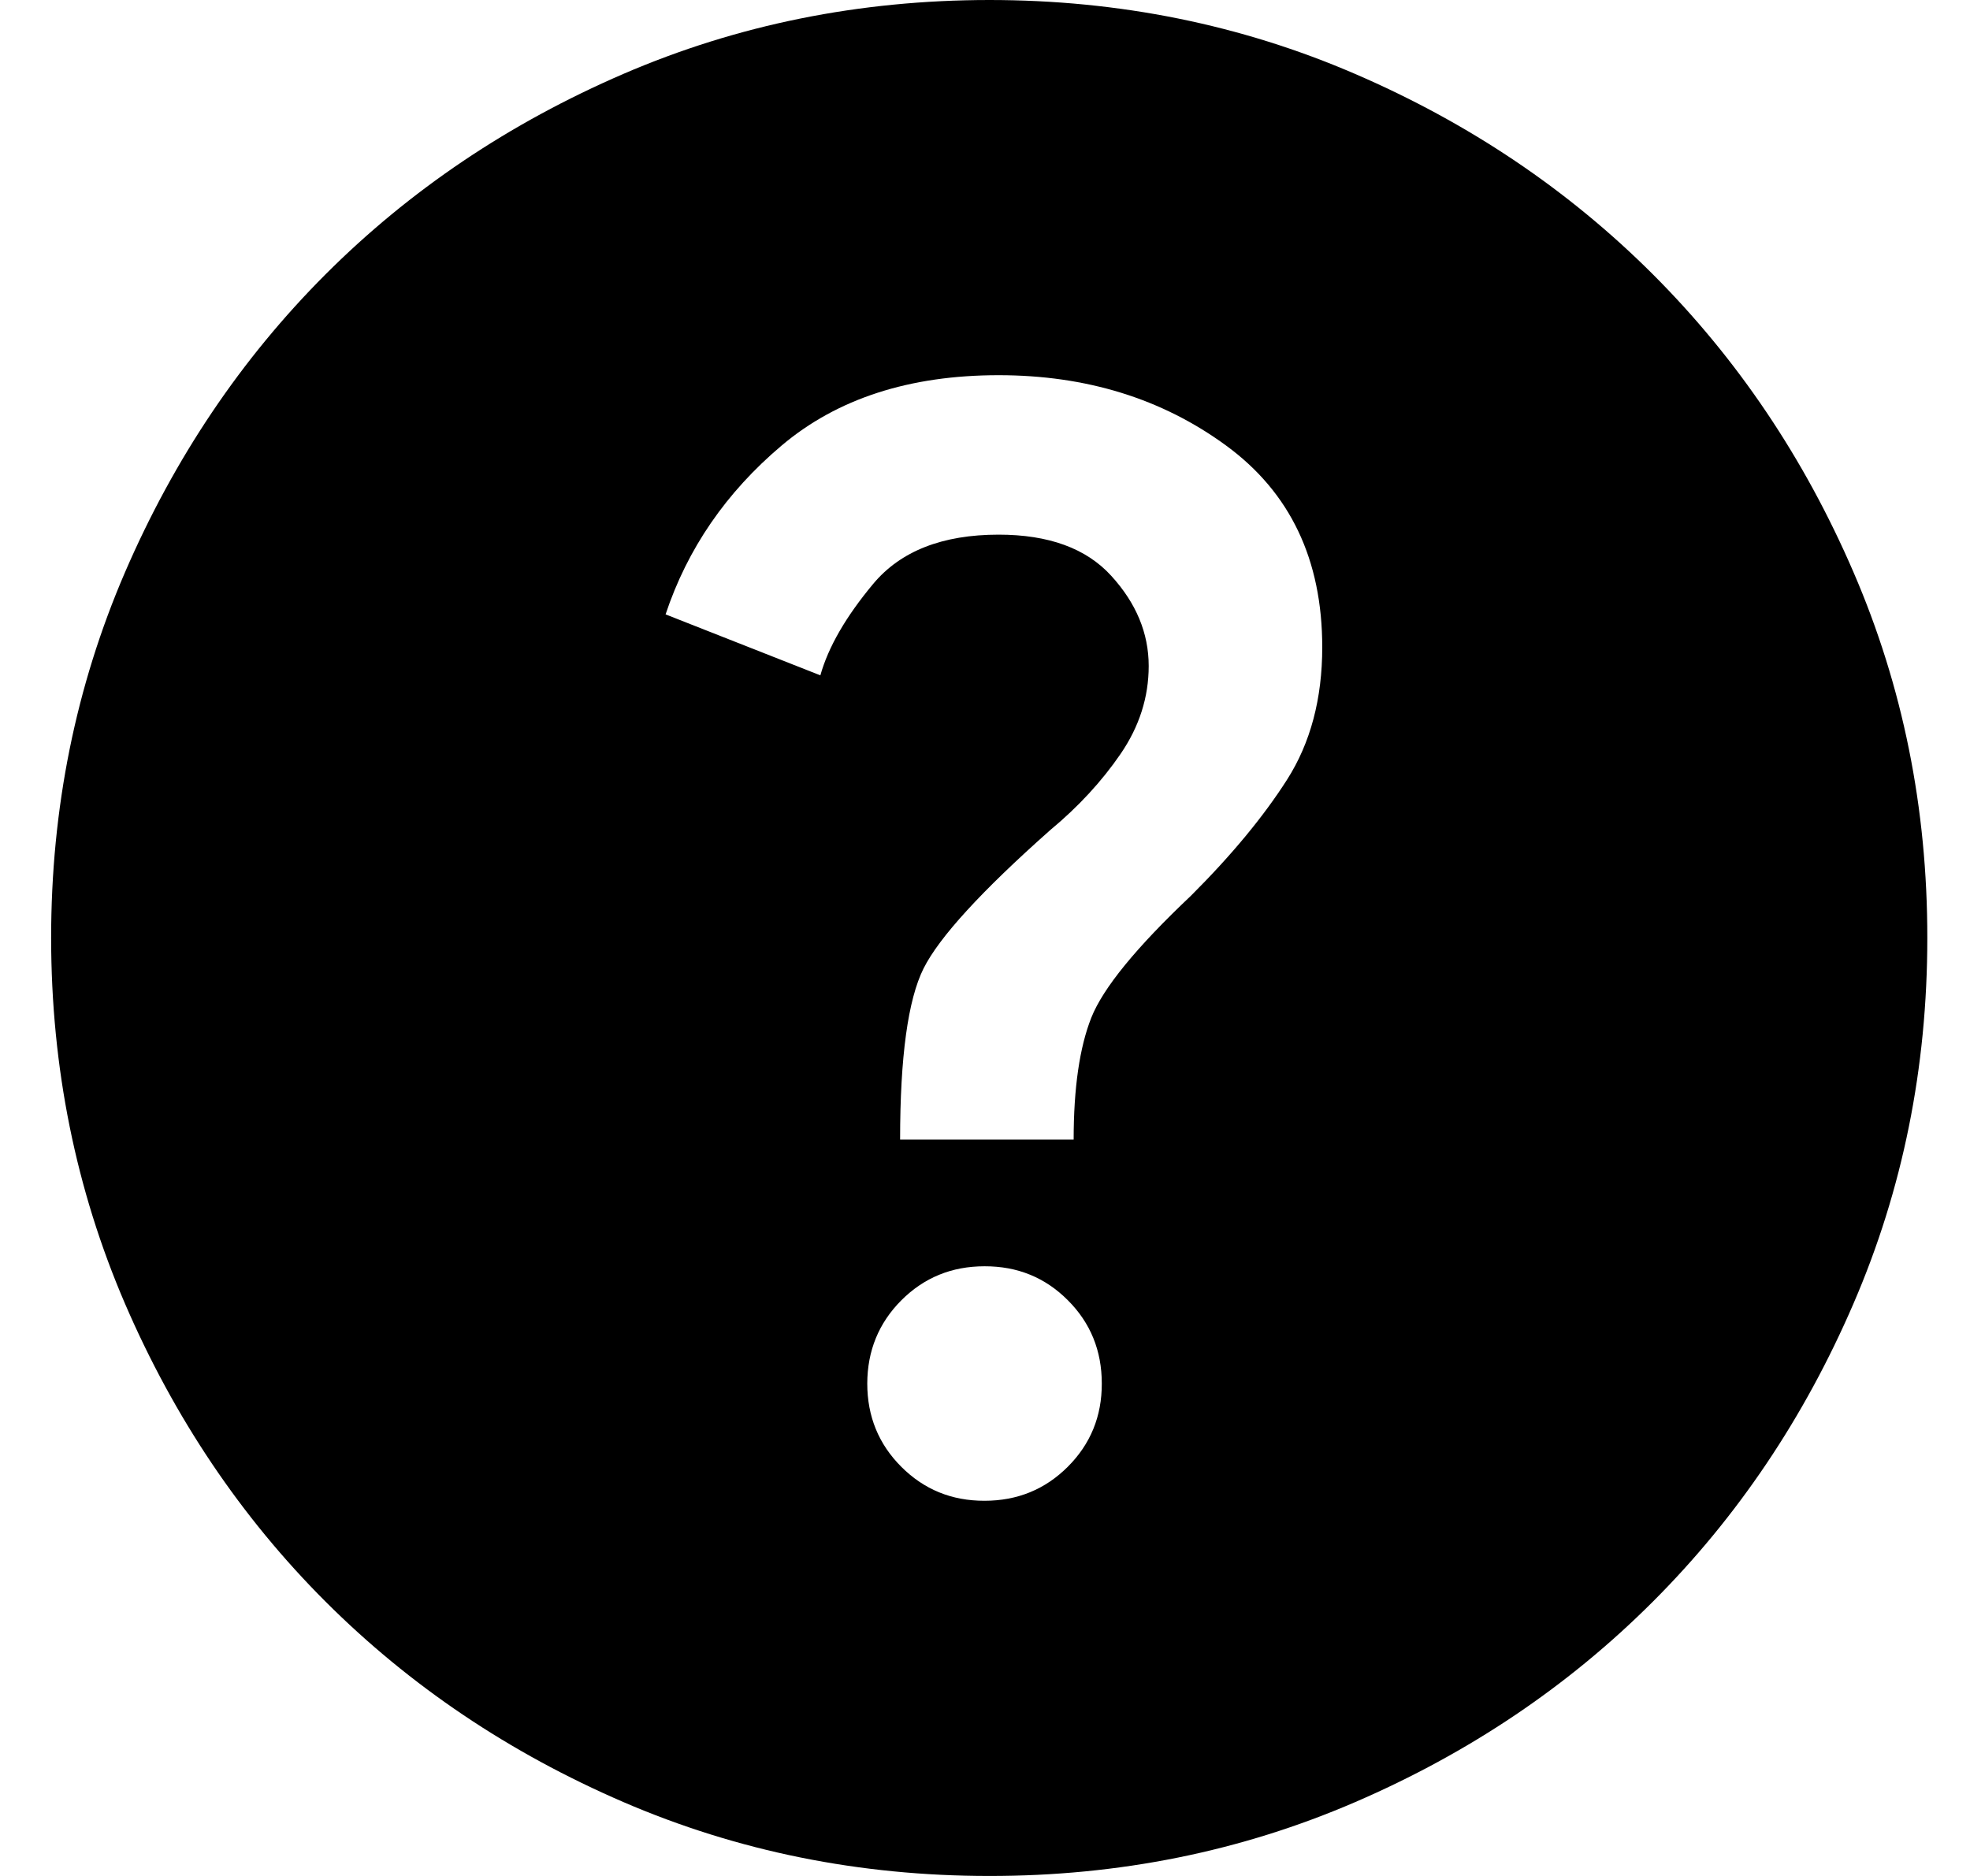 <svg width="21" height="20" viewBox="0 0 21 20" fill="none" xmlns="http://www.w3.org/2000/svg">
<path d="M10.495 16C10.845 16 11.141 15.879 11.383 15.637C11.625 15.395 11.746 15.099 11.745 14.75C11.745 14.4 11.625 14.104 11.383 13.862C11.142 13.62 10.846 13.499 10.495 13.5C10.145 13.5 9.85 13.621 9.608 13.863C9.367 14.105 9.246 14.401 9.245 14.75C9.245 15.1 9.366 15.396 9.608 15.638C9.85 15.88 10.146 16.001 10.495 16ZM9.595 12.15H11.445C11.445 11.6 11.508 11.167 11.633 10.85C11.759 10.533 12.113 10.1 12.695 9.55C13.129 9.117 13.47 8.704 13.72 8.312C13.97 7.92 14.095 7.449 14.095 6.9C14.095 5.967 13.754 5.25 13.07 4.75C12.387 4.25 11.579 4 10.645 4C9.695 4 8.924 4.25 8.332 4.75C7.74 5.25 7.328 5.85 7.095 6.55L8.745 7.2C8.829 6.9 9.016 6.575 9.308 6.225C9.6 5.875 10.046 5.7 10.645 5.7C11.179 5.7 11.579 5.846 11.845 6.138C12.112 6.43 12.245 6.751 12.245 7.1C12.245 7.433 12.145 7.746 11.945 8.038C11.745 8.33 11.495 8.601 11.195 8.85C10.462 9.5 10.012 9.992 9.845 10.325C9.679 10.658 9.595 11.267 9.595 12.15ZM10.545 20C9.162 20 7.862 19.737 6.645 19.212C5.429 18.687 4.37 17.974 3.47 17.075C2.57 16.175 1.858 15.117 1.333 13.9C0.809 12.683 0.546 11.383 0.545 10C0.545 8.617 0.808 7.317 1.333 6.1C1.859 4.883 2.571 3.825 3.47 2.925C4.37 2.025 5.429 1.313 6.645 0.788C7.862 0.263 9.162 0.001 10.545 0C11.929 0 13.229 0.263 14.445 0.788C15.662 1.313 16.72 2.026 17.62 2.925C18.52 3.825 19.233 4.883 19.758 6.1C20.284 7.317 20.546 8.617 20.545 10C20.545 11.383 20.283 12.683 19.757 13.9C19.232 15.117 18.52 16.175 17.62 17.075C16.72 17.975 15.662 18.688 14.445 19.213C13.229 19.738 11.929 20.001 10.545 20Z" fill="black"/>
</svg>
